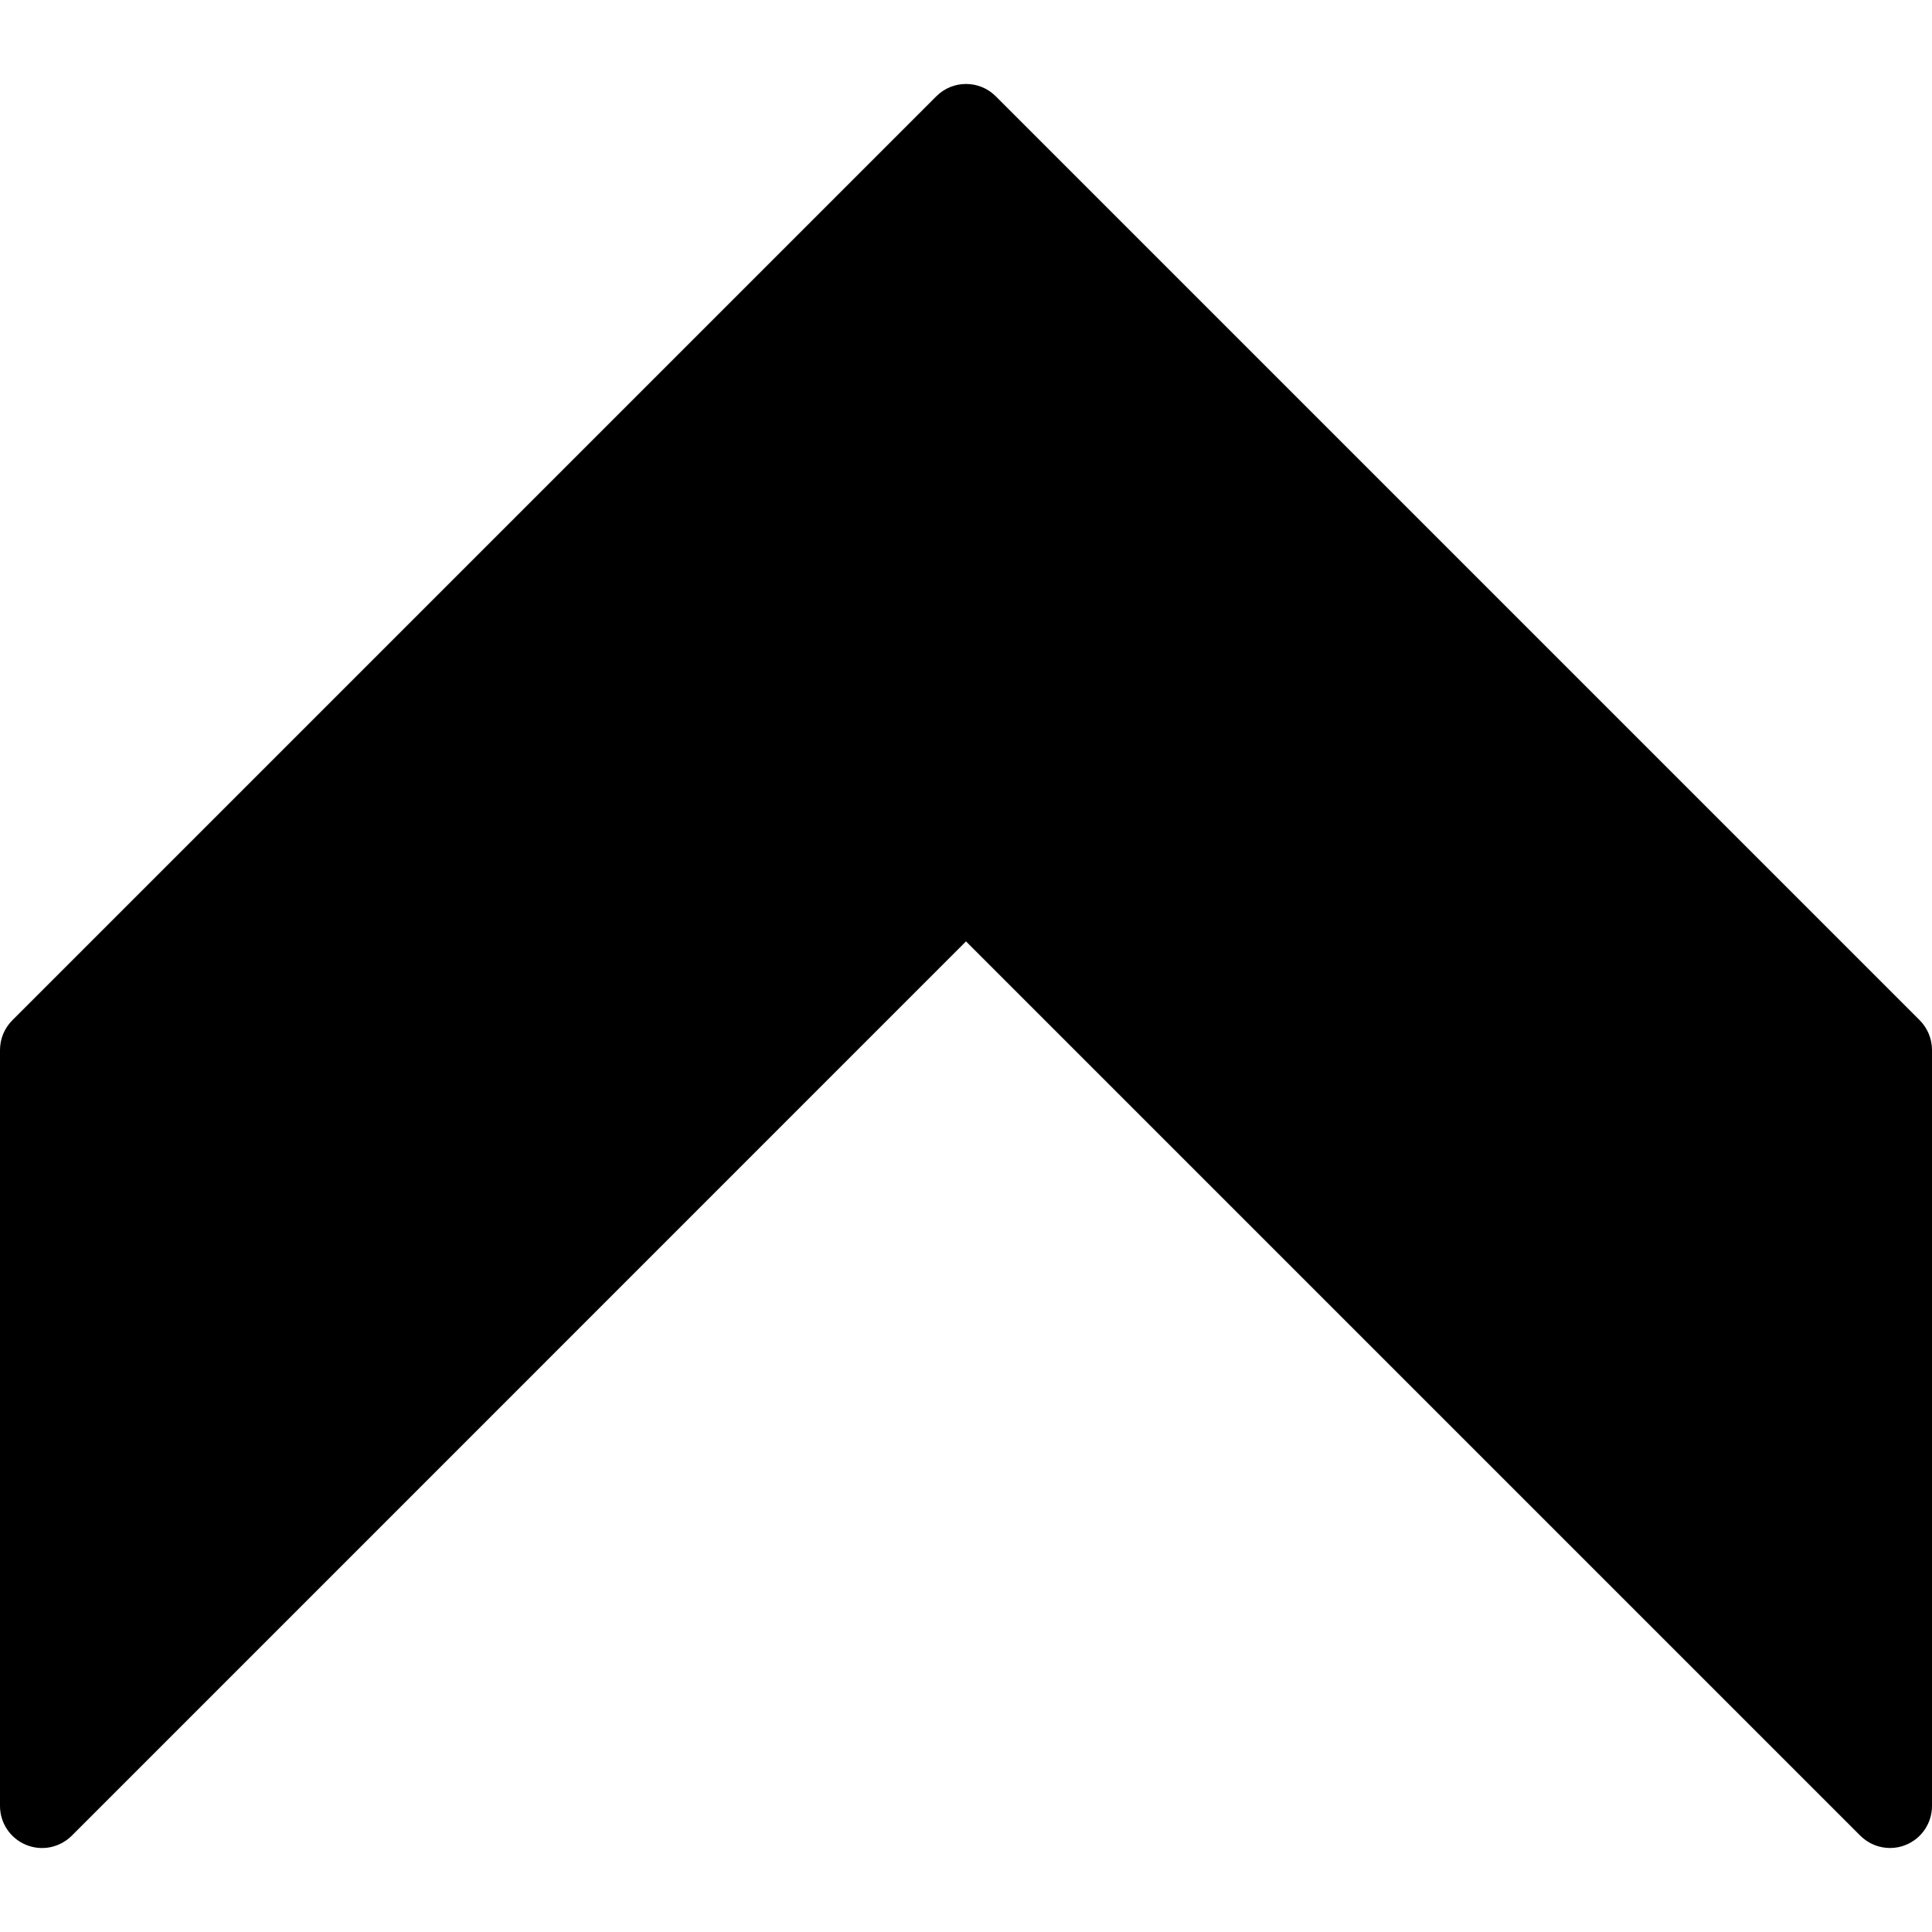 <?xml version="1.0" encoding="iso-8859-1"?>
<!-- Generator: Adobe Illustrator 19.0.0, SVG Export Plug-In . SVG Version: 6.00 Build 0)  -->
<svg version="1.1" id="Capa_1" xmlns="http://www.w3.org/2000/svg" xmlns:xlink="http://www.w3.org/1999/xlink" x="0px" y="0px"
	 viewBox="0 0 490.667 490.667" style="enable-background:new 0 0 490.667 490.667;" xml:space="preserve">
<g>
	<g>
		<path d="M487.552,259.113L252.885,24.446c-4.16-4.16-10.923-4.16-15.083,0L3.136,259.113C1.131,261.118,0,263.827,0,266.665v192
			c0,4.309,2.603,8.213,6.592,9.856c3.989,1.664,8.555,0.747,11.627-2.304l227.115-227.136l227.115,227.115
			c2.048,2.048,4.779,3.136,7.552,3.136c1.365,0,2.773-0.256,4.075-0.811c3.989-1.643,6.592-5.547,6.592-9.856v-192
			C490.667,263.827,489.536,261.118,487.552,259.113z"/>
	</g>
</g>
<g>
</g>
<g>
</g>
<g>
</g>
<g>
</g>
<g>
</g>
<g>
</g>
<g>
</g>
<g>
</g>
<g>
</g>
<g>
</g>
<g>
</g>
<g>
</g>
<g>
</g>
<g>
</g>
<g>
</g>
</svg>
